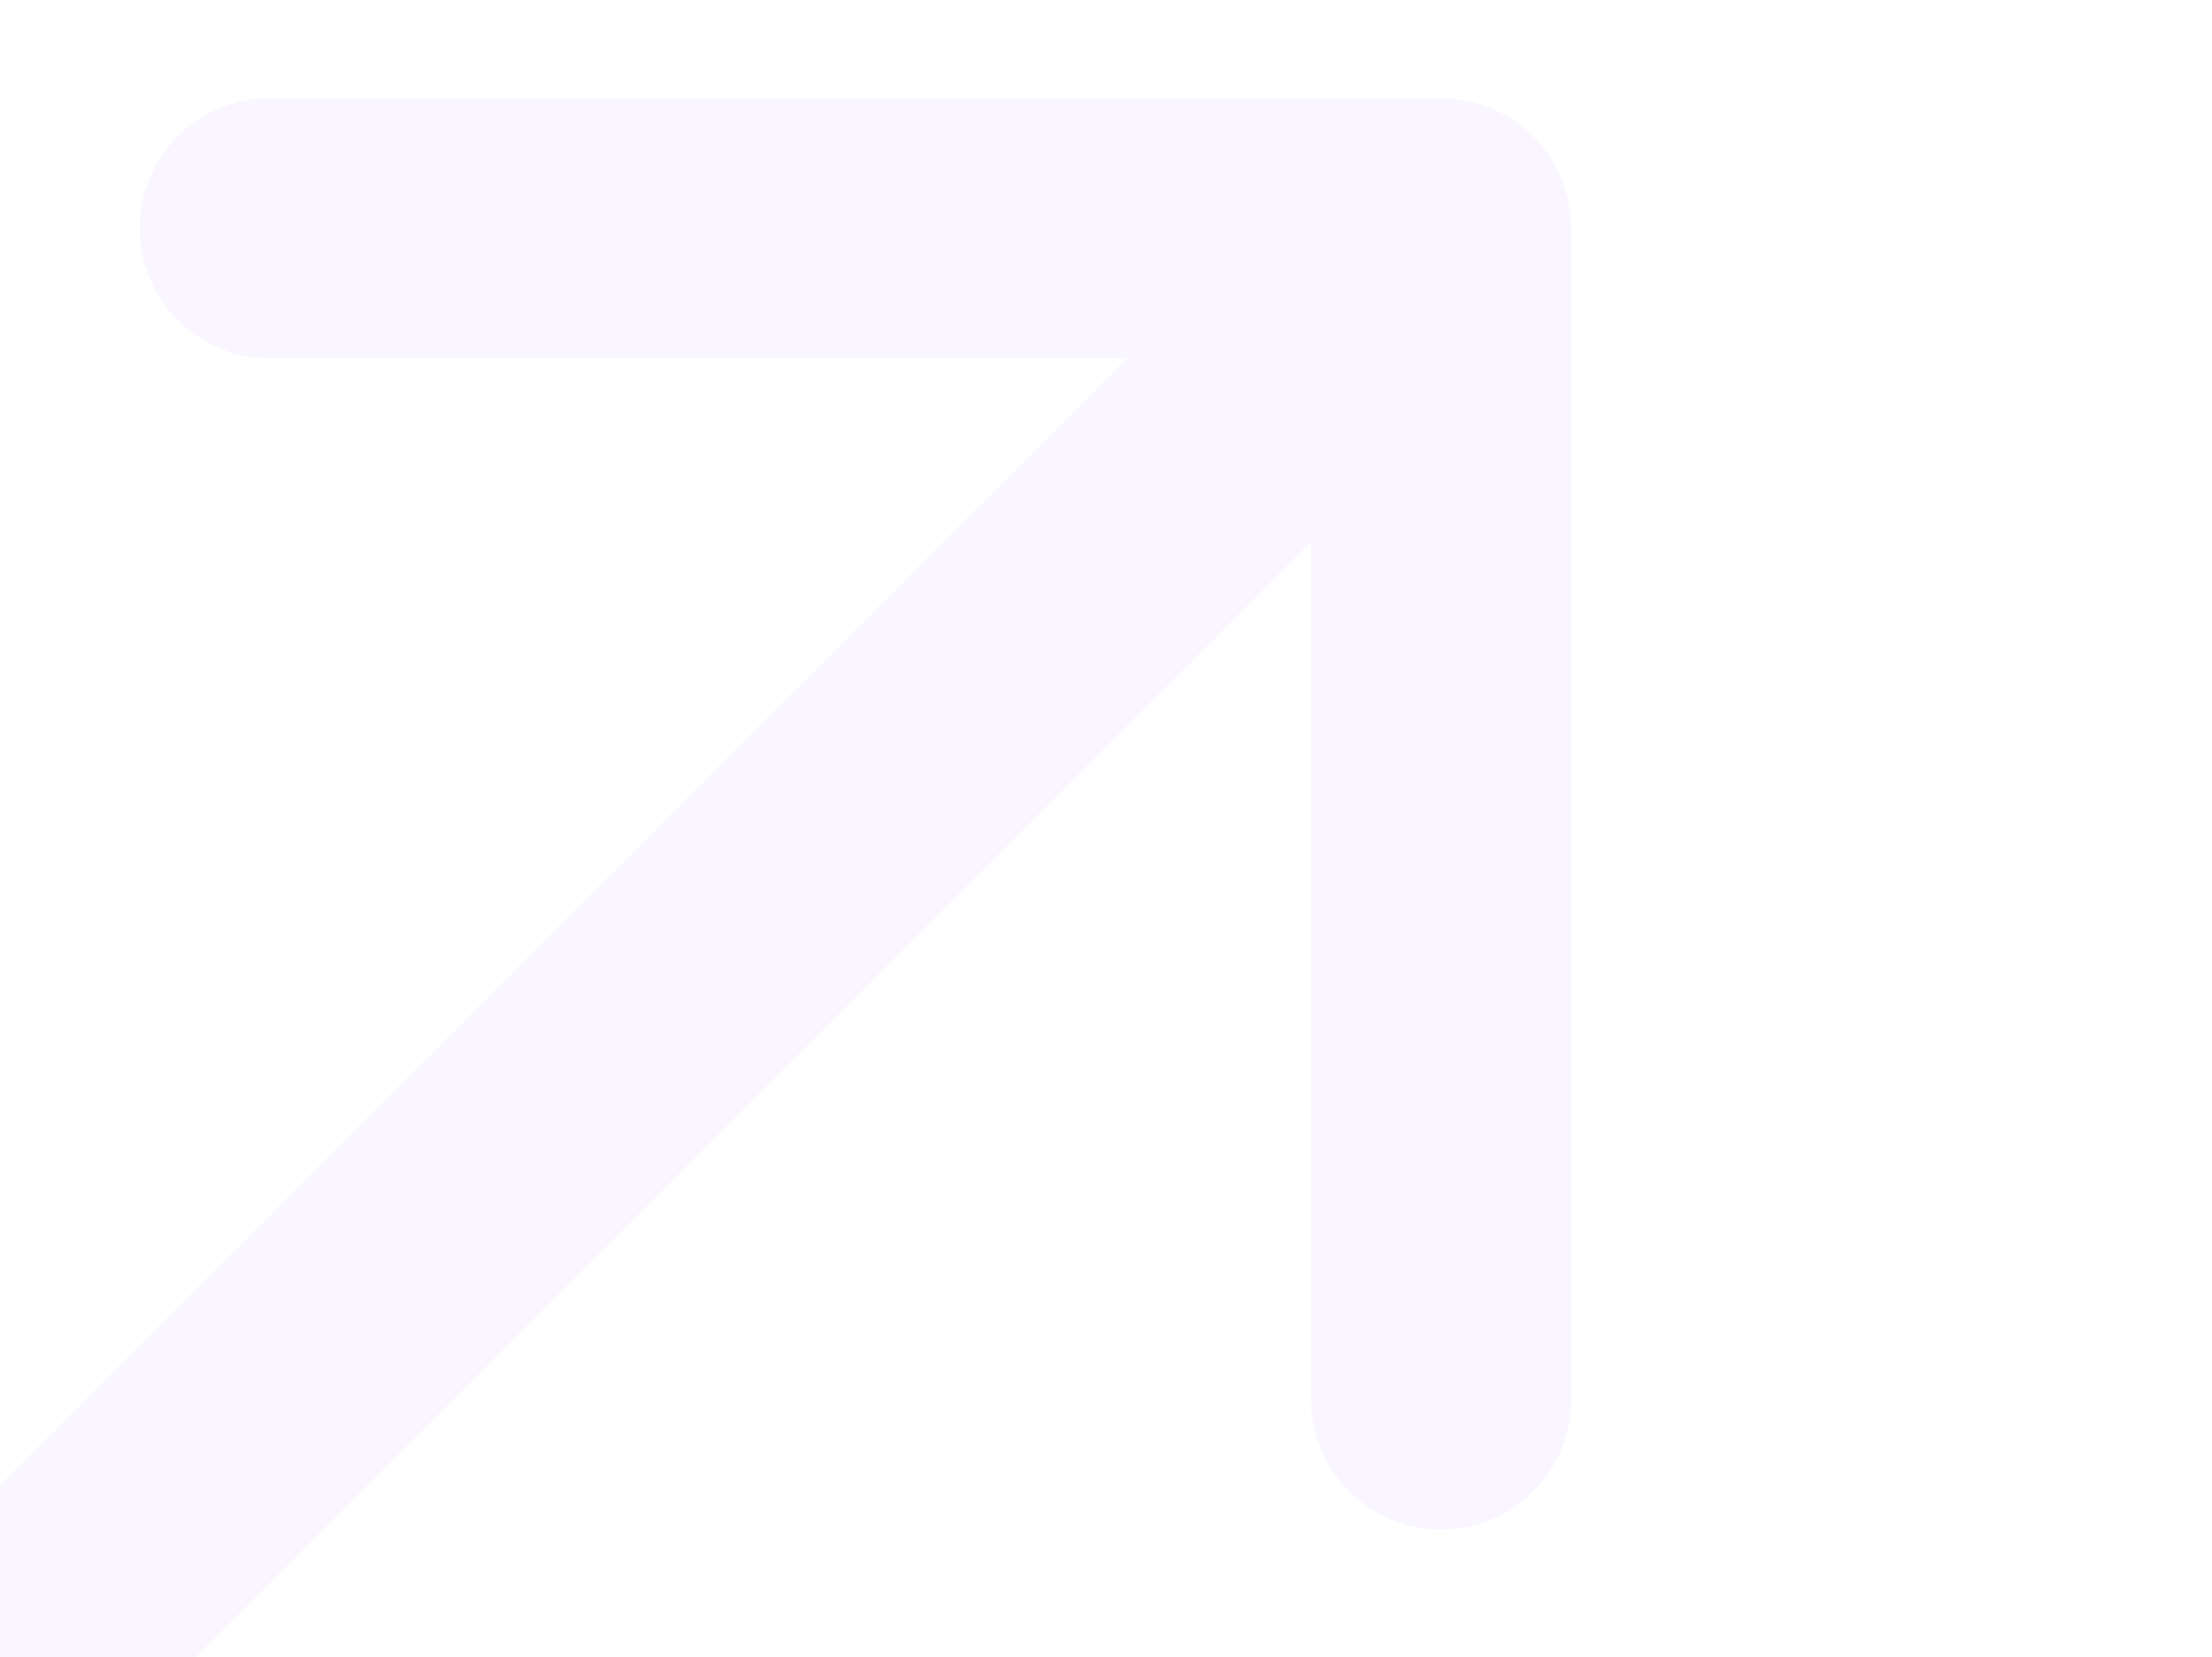 <svg width="1201" height="900" viewBox="0 0 1201 900" fill="none" xmlns="http://www.w3.org/2000/svg">
<path fill-rule="evenodd" clip-rule="evenodd" d="M146.437 53.287L782.466 53.287C821.496 53.287 853.136 84.927 853.136 123.957L853.136 759.986C853.136 799.016 821.496 830.655 782.466 830.655C743.436 830.655 711.796 799.016 711.796 759.986L711.796 294.569L-67.043 1073.41L-166.986 973.466L611.854 194.627L146.437 194.627C107.408 194.627 75.768 162.987 75.768 123.957C75.768 84.927 107.408 53.287 146.437 53.287Z" fill="#E1CAFF" fill-opacity="0.17"/>
</svg>
